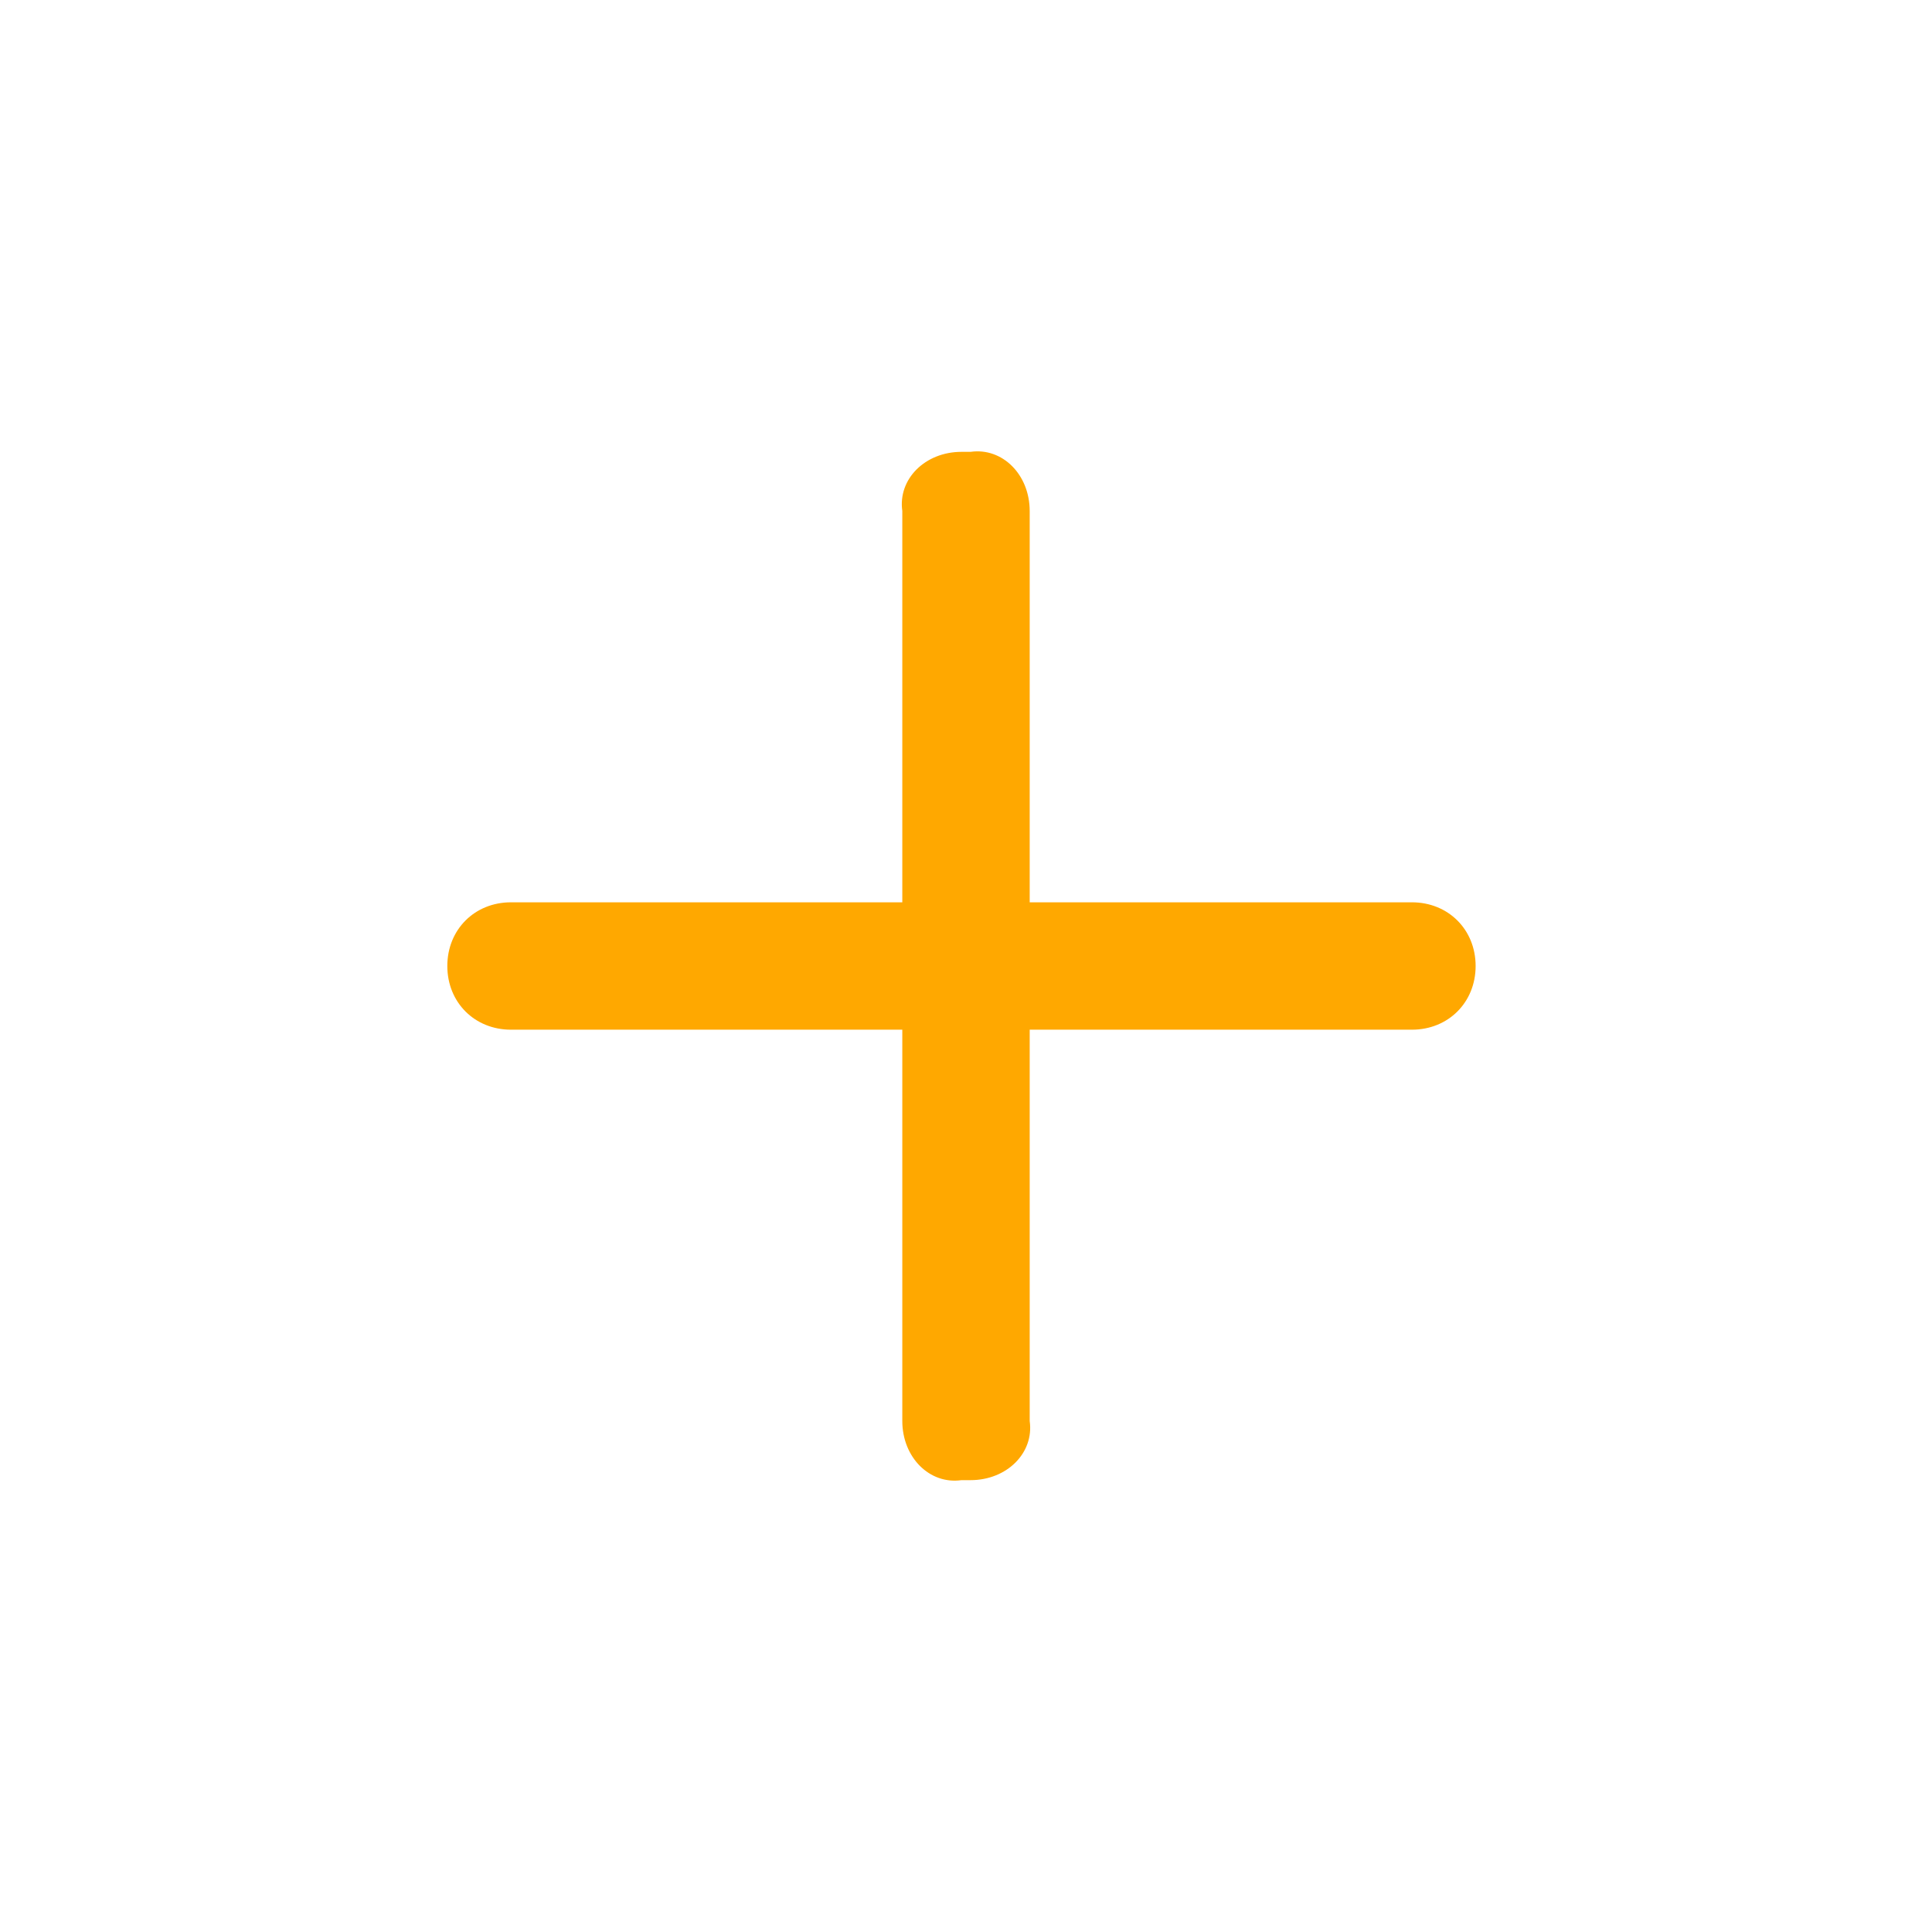 <svg width="32" height="32" viewBox="0 0 32 32" fill="none" xmlns="http://www.w3.org/2000/svg">
<path d="M14.945 8.464L14.945 14.945L8.464 14.945C7.861 14.945 7.409 15.397 7.409 16C7.409 16.603 7.861 17.055 8.464 17.055L14.945 17.055L14.945 23.536C14.945 24.139 15.397 24.591 15.925 24.516L16.075 24.516C16.678 24.516 17.13 24.064 17.055 23.536L17.055 17.055L23.385 17.055C23.988 17.055 24.441 16.603 24.441 16C24.441 15.397 23.988 14.945 23.385 14.945L17.055 14.945L17.055 8.464C17.055 7.861 16.603 7.409 16.075 7.484L15.925 7.484C15.322 7.484 14.87 7.936 14.945 8.464Z" fill="#FFA800"/>
</svg>
